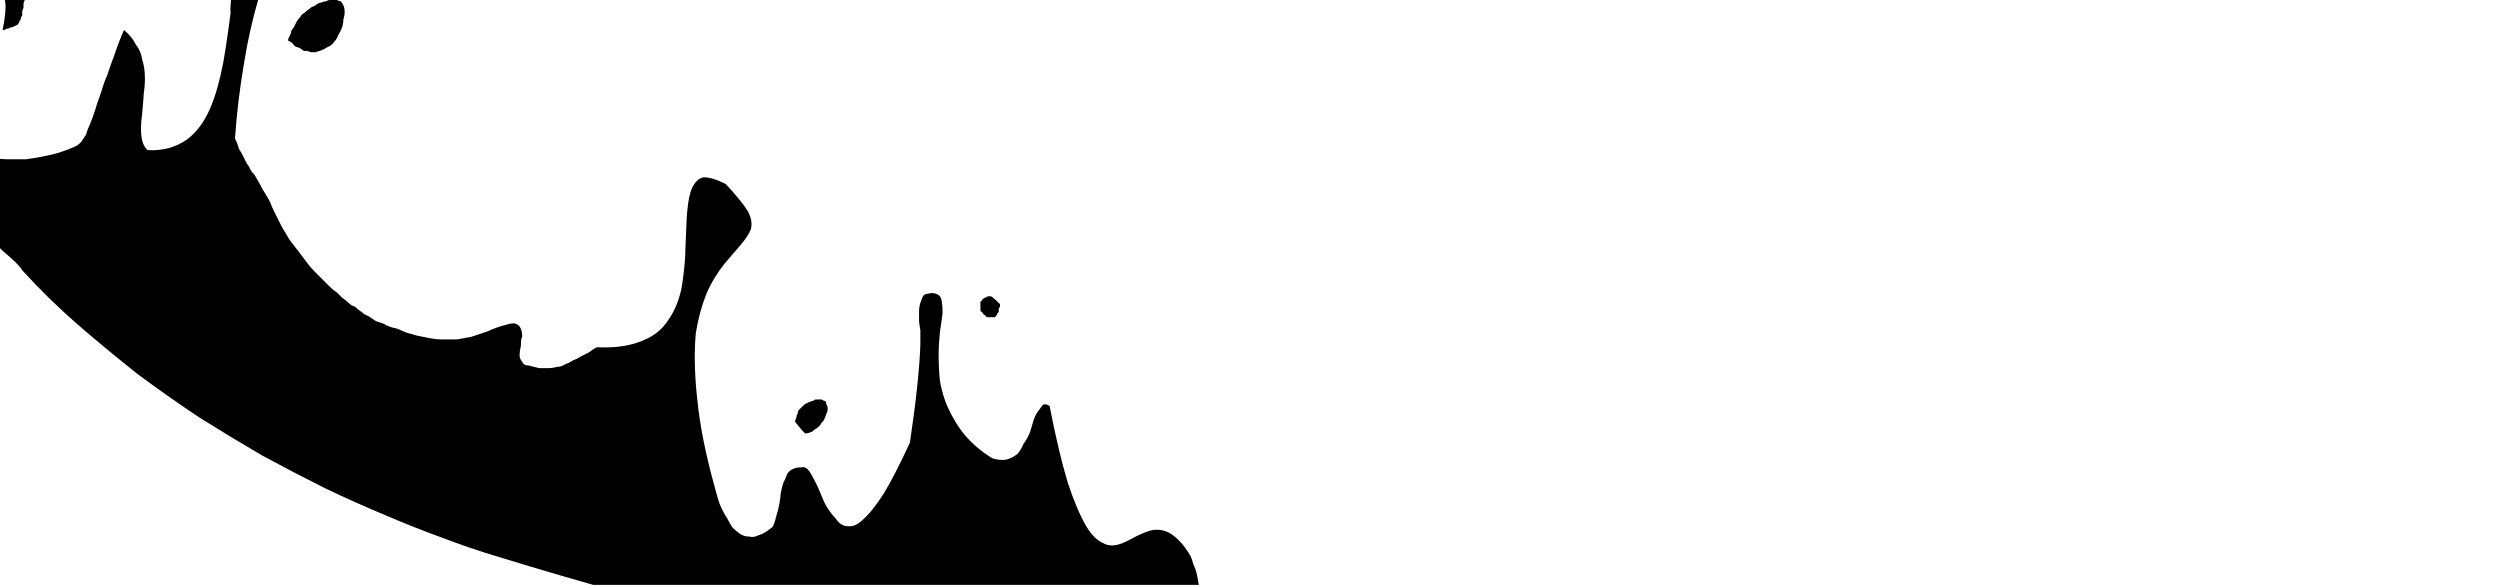 <?xml version="1.0" encoding="UTF-8" standalone="no"?>
<svg xmlns:xlink="http://www.w3.org/1999/xlink" height="22.4px" width="95.75px" xmlns="http://www.w3.org/2000/svg">
  <g transform="matrix(1.0, 0.0, 0.0, 1.0, 47.85, 11.2)">
    <path d="M-43.1 -10.05 Q-43.3 -9.6 -43.45 -9.15 -43.6 -8.75 -43.75 -8.3 -43.85 -8.1 -44.0 -7.6 -44.15 -7.2 -44.2 -7.0 -44.3 -6.7 -44.4 -6.45 -44.5 -6.25 -44.55 -6.05 -44.65 -5.9 -44.75 -5.75 -44.85 -5.65 -44.95 -5.6 -45.5 -5.35 -46.0 -5.25 -46.45 -5.15 -46.85 -5.1 -47.2 -5.1 -47.55 -5.1 -47.8 -5.1 -48.1 -5.15 -48.45 -5.25 -48.5 -5.25 -48.75 -5.25 -48.9 -5.25 -49.05 -5.2 -49.15 -5.1 -49.3 -4.95 -49.45 -4.75 -49.65 -4.5 -49.65 -4.2 -49.7 -3.95 -49.55 -3.65 -49.45 -3.4 -49.25 -3.1 -49.05 -2.85 -48.75 -2.55 -48.55 -2.35 -48.25 -2.05 -48.1 -1.95 -47.7 -1.55 -47.4 -1.3 -47.25 -1.15 -47.05 -0.95 -47.0 -0.85 -46.0 0.25 -44.85 1.25 -43.75 2.2 -42.55 3.15 -41.4 4.0 -40.2 4.8 -39.0 5.55 -37.8 6.25 -36.6 6.9 -35.4 7.5 -34.25 8.05 -33.05 8.55 -32.0 9.0 -30.9 9.4 -29.85 9.8 -28.85 10.1 -26.25 10.9 -24.05 11.5 -21.9 12.05 -20.05 12.45 -18.25 12.85 -16.65 13.1 -15.15 13.35 -13.7 13.45 -12.4 13.6 -11.0 13.6 -9.8 13.65 -8.4 13.6 -7.35 13.6 -5.65 13.5 -2.95 13.4 -2.65 13.4 -2.4 13.45 -2.2 13.35 -2.05 13.25 -1.95 13.05 -1.85 12.85 -1.8 12.55 -1.8 12.3 -1.8 12.0 -1.85 11.75 -1.9 11.4 -1.95 11.15 -2.0 10.85 -2.05 10.6 -2.15 10.4 -2.2 10.2 -2.25 10.1 -2.6 9.5 -3.0 9.25 -3.3 9.05 -3.7 9.1 -3.95 9.15 -4.35 9.35 -4.8 9.6 -5.0 9.65 -5.35 9.75 -5.6 9.6 -5.95 9.45 -6.25 8.95 -6.6 8.35 -6.95 7.3 -7.3 6.15 -7.65 4.35 -7.8 4.25 -7.9 4.3 -7.95 4.35 -8.05 4.5 -8.15 4.6 -8.25 4.85 -8.4 5.35 -8.4 5.35 -8.5 5.6 -8.65 5.8 -8.75 6.05 -8.9 6.2 -9.1 6.35 -9.3 6.4 -9.55 6.45 -9.85 6.35 -10.5 5.95 -10.95 5.4 -11.3 4.95 -11.55 4.4 -11.75 3.95 -11.85 3.4 -11.9 2.9 -11.9 2.4 -11.9 2.0 -11.85 1.5 -11.75 0.85 -11.75 0.8 -11.75 0.45 -11.8 0.25 -11.85 0.1 -12.0 0.05 -12.2 0.0 -12.3 0.05 -12.45 0.05 -12.5 0.15 -12.55 0.25 -12.6 0.4 -12.65 0.55 -12.65 0.75 -12.65 0.9 -12.65 1.1 -12.65 1.15 -12.6 1.45 -12.6 1.65 -12.6 1.8 -12.6 1.95 -12.6 2.0 -12.65 3.4 -13.0 5.75 -13.55 6.95 -14.0 7.7 -14.45 8.4 -14.8 8.7 -15.1 9.0 -15.4 8.95 -15.65 8.95 -15.85 8.65 -16.05 8.45 -16.25 8.1 -16.3 8.0 -16.55 7.4 -16.75 7.0 -16.85 6.85 -17.0 6.65 -17.15 6.7 -17.35 6.7 -17.45 6.75 -17.6 6.8 -17.7 6.95 -17.75 7.1 -17.85 7.3 -17.9 7.45 -17.95 7.7 -17.95 7.8 -18.0 8.1 -18.05 8.35 -18.1 8.5 -18.15 8.7 -18.2 8.85 -18.25 9.0 -18.35 9.05 -18.6 9.25 -18.8 9.3 -19.0 9.4 -19.15 9.35 -19.35 9.35 -19.5 9.25 -19.65 9.15 -19.8 9.0 -19.9 8.85 -20.0 8.65 -20.1 8.5 -20.2 8.3 -20.3 8.1 -20.35 7.9 -20.4 7.75 -20.45 7.55 -21.0 5.6 -21.15 4.05 -21.3 2.65 -21.2 1.55 -21.05 0.65 -20.75 -0.05 -20.5 -0.6 -20.1 -1.1 -20.1 -1.1 -19.5 -1.8 -19.2 -2.15 -19.1 -2.4 -19.0 -2.7 -19.2 -3.1 -19.45 -3.5 -20.05 -4.15 -20.65 -4.45 -20.95 -4.4 -21.25 -4.3 -21.4 -3.85 -21.5 -3.55 -21.55 -2.85 -21.75 1.95 -21.6 -1.55 -21.65 -0.7 -21.75 -0.15 -21.9 0.55 -22.25 1.05 -22.6 1.6 -23.25 1.85 -23.95 2.15 -25.0 2.1 -25.1 2.15 -25.3 2.3 -25.5 2.4 -25.6 2.45 -25.75 2.55 -25.9 2.6 -26.05 2.7 -26.2 2.75 -26.35 2.85 -26.5 2.85 -26.7 2.9 -26.85 2.9 -27.05 2.9 -27.2 2.9 -27.4 2.85 -27.6 2.8 -27.8 2.8 -27.85 2.65 -27.95 2.55 -27.95 2.4 -27.95 2.25 -27.9 2.05 -27.9 1.75 -27.85 1.7 -27.85 1.5 -27.9 1.4 -27.95 1.25 -28.1 1.2 -28.2 1.15 -28.5 1.25 -28.75 1.3 -29.2 1.5 -29.5 1.6 -29.8 1.7 -30.05 1.75 -30.35 1.8 -30.65 1.8 -30.9 1.8 -31.15 1.8 -31.4 1.75 -31.65 1.7 -31.9 1.65 -32.05 1.6 -32.25 1.55 -32.4 1.5 -32.6 1.4 -32.8 1.35 -32.8 1.35 -33.0 1.3 -33.15 1.2 -33.3 1.15 -33.45 1.1 -33.6 1.0 -33.75 0.9 -33.9 0.85 -34.0 0.75 -34.15 0.65 -34.25 0.55 -34.4 0.5 -34.5 0.4 -34.6 0.3 -34.75 0.2 -34.8 0.15 -34.95 0.0 -35.1 -0.1 -35.2 -0.2 -35.35 -0.35 -35.5 -0.5 -35.65 -0.65 -35.8 -0.8 -35.95 -0.95 -36.1 -1.15 -36.25 -1.35 -36.4 -1.55 -36.55 -1.75 -36.75 -2.0 -36.9 -2.25 -37.05 -2.5 -37.2 -2.8 -37.35 -3.1 -37.45 -3.3 -37.5 -3.45 -37.6 -3.65 -37.7 -3.8 -37.8 -3.95 -37.9 -4.15 -37.75 -3.9 -38.1 -4.5 -38.25 -4.65 -38.3 -4.8 -38.45 -5.0 -38.5 -5.15 -38.6 -5.35 -38.7 -5.5 -38.75 -5.7 -38.85 -5.9 -38.75 -7.35 -38.5 -8.8 -38.3 -10.05 -37.95 -11.25 -37.7 -12.25 -37.35 -13.25 -37.2 -13.8 -36.8 -14.85 -36.5 -15.65 -36.4 -16.0 -36.25 -16.5 -36.3 -16.75 -36.35 -17.05 -36.6 -17.1 -36.9 -17.15 -37.45 -17.05 -37.9 -16.9 -38.2 -16.3 -38.5 -15.8 -38.65 -14.85 -38.75 -14.2 -38.85 -12.95 -39.1 -10.25 -39.0 -10.85 -39.15 -9.65 -39.3 -8.8 -39.5 -7.75 -39.8 -7.05 -40.15 -6.25 -40.7 -5.85 -41.35 -5.4 -42.2 -5.45 -42.35 -5.6 -42.4 -5.8 -42.45 -6.0 -42.45 -6.3 -42.45 -6.5 -42.4 -6.9 -42.35 -7.45 -42.35 -7.55 -42.3 -7.9 -42.3 -8.2 -42.3 -8.6 -42.4 -8.9 -42.45 -9.25 -42.65 -9.5 -42.8 -9.8 -43.1 -10.05 L-43.1 -10.05" fill="#000000" fill-rule="evenodd" stroke="none"/>
    <path d="M-48.0 -9.45 Q-48.05 -9.4 -48.1 -9.35 -48.1 -9.3 -48.15 -9.3 -48.2 -9.25 -48.2 -9.2 -48.2 -9.15 -48.25 -9.15 -48.3 -9.0 -48.3 -9.05 -48.3 -9.0 -48.3 -9.0 -48.35 -8.95 -48.35 -8.95 -48.4 -8.9 -48.4 -8.85 -48.55 -8.75 -48.65 -8.65 -48.8 -8.55 -48.85 -8.45 -48.95 -8.35 -49.0 -8.2 -49.05 -8.1 -49.1 -8.0 -49.15 -7.85 -49.15 -7.75 -49.15 -7.65 -49.2 -7.5 -49.55 -4.5 -49.2 -7.2 -49.25 -7.05 -49.25 -6.95 -49.25 -6.85 -49.25 -6.8 -49.25 -6.7 -49.2 -6.6 -49.15 -6.55 -49.05 -6.5 -49.0 -6.4 -48.9 -6.35 -48.8 -6.3 -48.7 -6.3 -48.6 -6.25 -48.5 -6.25 -48.4 -6.25 -48.3 -6.25 -48.2 -6.25 -48.1 -6.3 -48.1 -6.3 -48.05 -6.35 -48.05 -6.35 -48.0 -6.4 -48.0 -6.45 -48.0 -6.5 -47.95 -6.5 -47.95 -6.55 -47.95 -6.6 -47.95 -6.65 -47.95 -7.4 -47.95 -9.4 -47.95 -9.4 -47.95 -9.4 -48.0 -9.45 -48.0 -9.45 L-48.0 -9.45" fill="#000000" fill-rule="evenodd" stroke="none"/>
    <path d="M-35.4 -15.3 Q-35.35 -15.4 -35.25 -15.5 -35.15 -15.6 -35.05 -15.65 -35.0 -15.65 -34.9 -15.7 -34.8 -15.7 -34.7 -15.75 -34.65 -15.75 -34.55 -15.75 -34.4 -15.75 -34.35 -15.75 -34.3 -15.75 -34.2 -15.8 -34.15 -15.8 -34.1 -15.85 -34.05 -15.9 -33.9 -16.55 -33.85 -16.65 -33.85 -16.75 -33.85 -16.85 -33.85 -16.9 -33.8 -17.0 -33.8 -17.05 -33.8 -17.15 -33.85 -17.2 -33.85 -17.25 -33.9 -17.3 -33.95 -17.35 -34.0 -17.4 -34.05 -17.4 -34.15 -17.4 -34.25 -17.45 -34.35 -17.45 -34.5 -17.45 -34.65 -17.35 -34.8 -17.3 -34.95 -17.15 -35.05 -17.05 -35.15 -16.9 -35.3 -16.75 -35.35 -16.6 -35.45 -16.4 -35.5 -16.25 -35.5 -16.05 -35.55 -15.9 -35.55 -15.7 -35.5 -15.55 -35.45 -15.4 -35.4 -15.3 L-35.4 -15.3" fill="#000000" fill-rule="evenodd" stroke="none"/>
    <path d="M-47.75 -10.05 Q-47.65 -10.05 -47.6 -10.1 -47.5 -10.1 -47.45 -10.15 -47.35 -10.15 -47.3 -10.2 -47.25 -10.2 -47.2 -10.25 -47.15 -10.25 -47.15 -10.3 -47.1 -10.35 -47.1 -10.4 -47.05 -10.45 -47.05 -10.5 -47.05 -10.55 -47.0 -10.6 -47.0 -10.65 -47.0 -10.75 -47.0 -10.8 -46.95 -10.9 -46.95 -10.95 -46.95 -11.05 -46.95 -11.1 -46.9 -11.2 -46.9 -11.3 -46.9 -11.35 -46.85 -11.4 -46.85 -11.5 -46.85 -11.55 -46.85 -11.6 -46.8 -11.7 -46.8 -11.75 -46.8 -11.85 -46.8 -11.9 -46.85 -12.0 -46.85 -12.1 -46.9 -12.15 -46.95 -12.25 -46.95 -12.3 -47.0 -12.35 -47.05 -12.45 -47.1 -12.5 -47.2 -12.55 -47.25 -12.6 -47.3 -12.65 -47.4 -12.75 -47.45 -12.8 -47.55 -12.8 -47.6 -12.85 -48.05 -12.85 -47.9 -12.55 -47.9 -12.5 -47.65 -11.35 -47.65 -11.1 -47.6 -10.8 -47.75 -10.05 L-47.75 -10.05" fill="#000000" fill-rule="evenodd" stroke="none"/>
    <path d="M-17.4 4.95 Q-17.05 5.4 -17.0 5.4 -16.9 5.4 -16.8 5.35 -16.75 5.35 -16.65 5.25 -16.55 5.2 -16.45 5.1 -16.4 5.0 -16.3 4.9 -16.25 4.8 -16.2 4.65 -16.15 4.55 -16.15 4.45 -16.15 4.35 -16.2 4.3 -16.2 4.2 -16.25 4.15 -16.3 4.15 -16.3 4.15 -16.35 4.1 -16.4 4.1 -16.45 4.1 -16.5 4.1 -16.55 4.1 -16.6 4.1 -16.65 4.1 -16.7 4.15 -16.75 4.15 -16.85 4.2 -16.9 4.2 -16.95 4.25 -17.0 4.25 -17.05 4.3 -17.1 4.35 -17.15 4.4 -17.2 4.45 -17.25 4.5 -17.3 4.55 -17.3 4.65 -17.35 4.7 -17.35 4.8 -17.4 4.9 -17.4 4.95 L-17.4 4.95" fill="#000000" fill-rule="evenodd" stroke="none"/>
    <path d="M-9.55 0.45 Q-9.85 0.15 -9.9 0.15 -9.95 0.15 -10.0 0.15 -10.05 0.15 -10.1 0.2 -10.15 0.2 -10.2 0.25 -10.2 0.25 -10.25 0.3 -10.25 0.35 -10.3 0.35 -10.3 0.4 -10.3 0.45 -10.3 0.5 -10.3 0.55 -10.3 0.6 -10.3 0.65 -10.3 0.65 -10.3 0.7 -10.3 0.7 -10.25 0.75 -10.25 0.75 -10.2 0.8 -10.2 0.85 -10.15 0.85 -10.15 0.85 -10.1 0.9 -10.1 0.9 -10.05 0.95 -10.05 0.95 -10.0 0.95 -9.95 0.95 -9.95 0.95 -9.9 0.95 -9.85 0.95 -9.8 0.95 -9.75 0.95 -9.7 0.9 -9.7 0.9 -9.65 0.85 -9.65 0.8 -9.65 0.8 -9.6 0.75 -9.6 0.7 -9.6 0.65 -9.6 0.6 -9.55 0.55 -9.55 0.5 -9.55 0.45 L-9.55 0.45" fill="#000000" fill-rule="evenodd" stroke="none"/>
    <path d="M-36.8 -9.65 Q-36.85 -9.55 -36.8 -9.75 -36.75 -9.8 -36.75 -9.85 -36.7 -9.9 -36.7 -10.0 -36.65 -10.1 -36.6 -10.15 -36.55 -10.25 -36.5 -10.35 -36.45 -10.45 -36.35 -10.55 -36.3 -10.65 -36.2 -10.7 -36.1 -10.8 -35.95 -10.9 -35.9 -10.95 -35.85 -10.95 -35.75 -11.0 -35.7 -11.05 -35.6 -11.1 -35.55 -11.1 -35.45 -11.15 -35.35 -11.15 -35.3 -11.2 -35.2 -11.2 -35.15 -11.2 -35.05 -11.2 -35.0 -11.2 -34.95 -11.2 -34.85 -11.15 -34.8 -11.15 -34.75 -11.1 -34.7 -11.0 -34.65 -10.9 -34.65 -10.75 -34.65 -10.6 -34.7 -10.45 -34.7 -10.3 -34.75 -10.15 -34.8 -10.0 -34.9 -9.85 -34.95 -9.7 -35.05 -9.6 -35.15 -9.45 -35.3 -9.4 -35.45 -9.3 -35.6 -9.25 -35.65 -9.25 -35.75 -9.2 -35.8 -9.2 -35.9 -9.2 -36.0 -9.2 -36.05 -9.25 -36.15 -9.25 -36.2 -9.25 -36.3 -9.3 -36.35 -9.35 -36.45 -9.4 -36.5 -9.4 -36.6 -9.45 -36.65 -9.55 -36.75 -9.6 -36.8 -9.65 L-36.8 -9.65" fill="#000000" fill-rule="evenodd" stroke="none"/>
  </g>
</svg>
